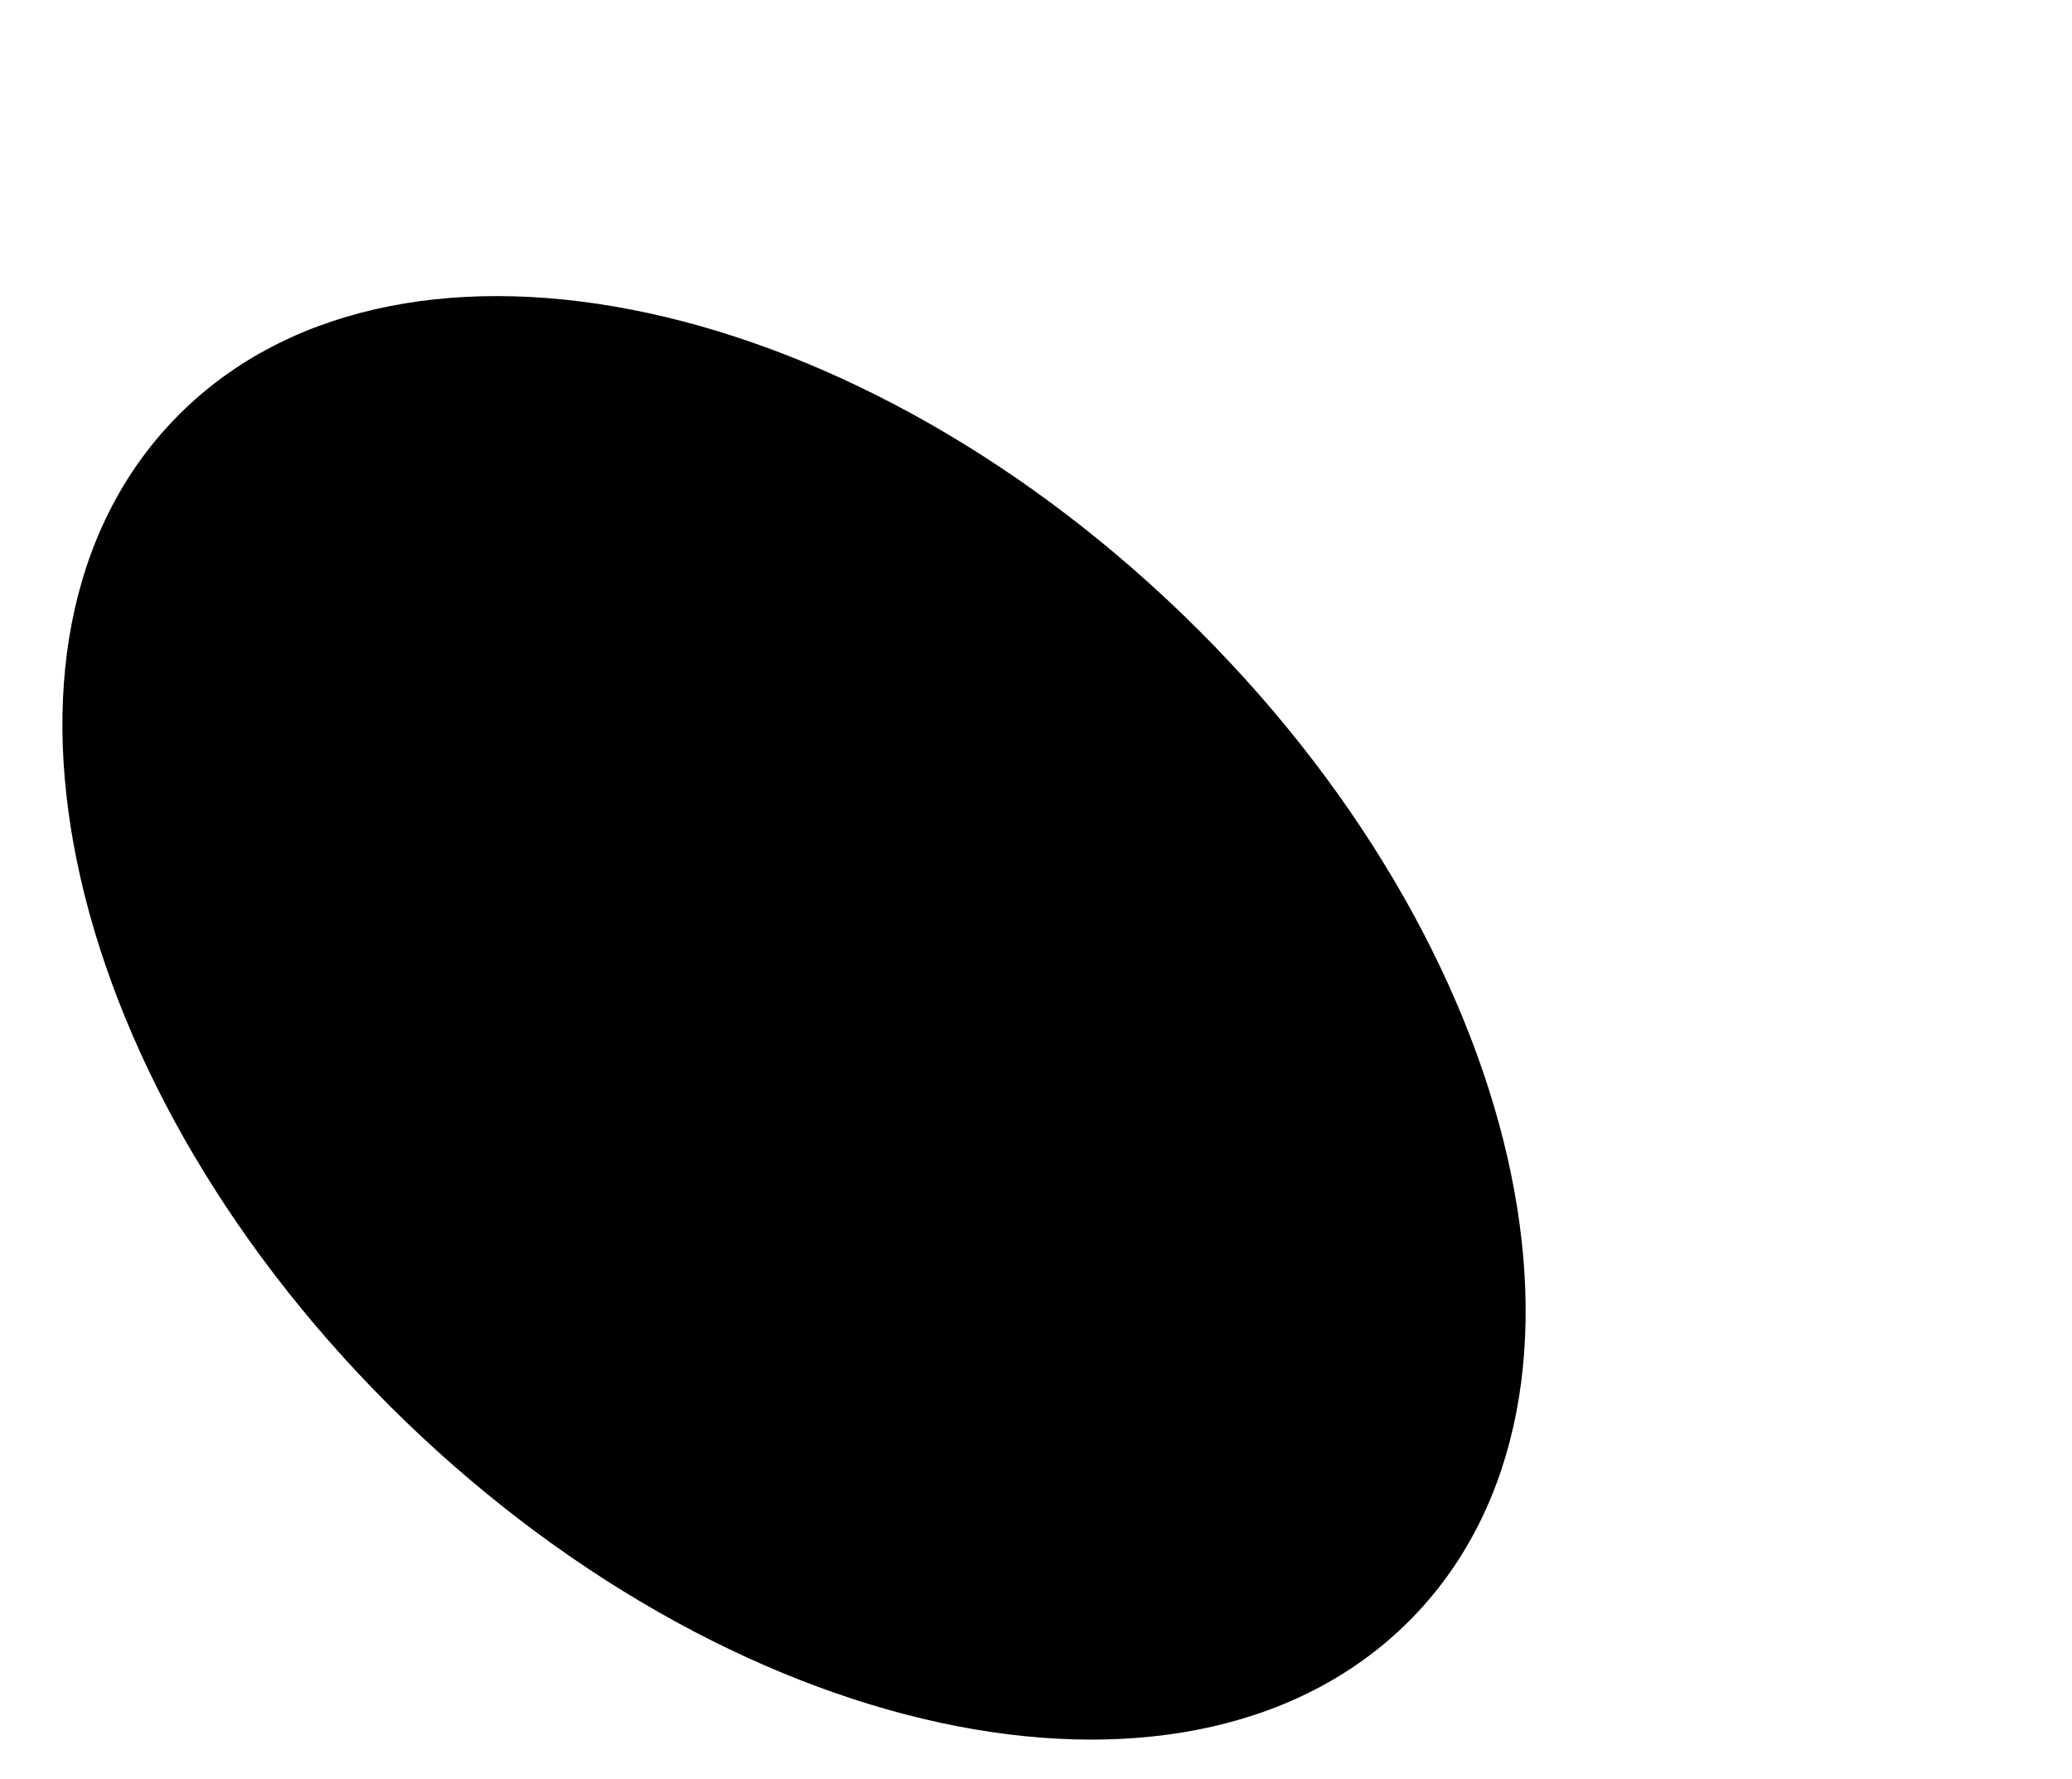 <?xml version="1.0" encoding="UTF-8"?>
<!DOCTYPE svg PUBLIC "-//W3C//DTD SVG 1.1//EN" "http://www.w3.org/Graphics/SVG/1.1/DTD/svg11.dtd">
<!-- Creator: CorelDRAW 2018 (64-Bit) -->
<svg xmlns="http://www.w3.org/2000/svg" xml:space="preserve" width="805px" height="691px" version="1.1" style="shape-rendering:geometricPrecision; text-rendering:geometricPrecision; image-rendering:optimizeQuality; fill-rule:evenodd; clip-rule:evenodd"
viewBox="0 0 805 691.001"
 xmlns:xlink="http://www.w3.org/1999/xlink">

 <g id="www">
  <g id="_2273426116816">
   <path class="fil0" d="M509.203 567.065c65.476,-67.739 33.369,-204.995 -71.715,-306.572 -105.084,-101.576 -243.351,-129.007 -308.829,-61.269 -65.476,67.738 -33.369,204.996 71.715,306.572 105.084,101.576 243.351,129.007 308.829,61.269z"/>
   <path class="fil0 str0" d="M508.842 566.717c65.286,-67.54 33.183,-204.479 -71.702,-305.864 -104.885,-101.384 -242.835,-128.821 -308.121,-61.281 -65.285,67.54 -33.182,204.48 71.702,305.864 104.885,101.384 242.836,128.821 308.121,61.281z"/>
   <path class="fil1" d="M549.118 627.957c83.526,-86.411 43.505,-260.597 -89.389,-389.055 -132.894,-128.459 -308.338,-162.545 -391.866,-76.134 -83.526,86.411 -43.505,260.597 89.389,389.056 132.894,128.458 308.339,162.545 391.866,76.133z"/>
   <path class="fil1 str1" d="M548.758 627.61c83.334,-86.213 43.32,-260.082 -89.376,-388.349 -132.695,-128.266 -307.824,-162.357 -391.158,-76.146 -83.335,86.213 -43.321,260.083 89.376,388.35 132.695,128.266 307.823,162.357 391.158,76.145z"/>
   <path class="fil2" d="M527.293 591.53c71.238,-73.698 34.46,-224.815 -82.145,-337.528 -116.606,-112.713 -268.882,-144.341 -340.12,-70.644 -71.238,73.698 -34.461,224.815 82.145,337.528 116.605,112.713 268.883,144.341 340.12,70.644z"/>
   <path class="fil2 str2" d="M526.933 591.181c71.047,-73.499 34.274,-224.298 -82.133,-336.819 -116.407,-112.522 -268.367,-144.155 -339.413,-70.655 -71.045,73.498 -34.273,224.298 82.133,336.819 116.407,112.521 268.368,144.155 339.413,70.655z"/>
   <path class="fil3 str3" d="M479.158 525.466c52.996,-54.826 27.035,-165.894 -57.986,-248.076 -85.02,-82.183 -196.905,-104.359 -249.901,-49.534 -52.997,54.826 -27.037,165.894 57.985,248.077 85.02,82.184 196.905,104.36 249.902,49.533z"/>
   <circle class="fil4" cx="325.347" cy="429.918" r="9.505"/>
   <circle class="fil4 str4" cx="325.347" cy="429.918" r="9.004"/>
   <circle class="fil4" cx="320.345" cy="381.894" r="6.503"/>
   <circle class="fil4 str4" cx="320.345" cy="381.894" r="6.003"/>
   <circle class="fil4" cx="341.355" cy="340.873" r="6.503"/>
   <circle class="fil4 str4" cx="341.355" cy="340.873" r="6.003"/>
   <circle class="fil4" cx="370.87" cy="373.39" r="5.002"/>
   <circle class="fil4 str4" cx="370.87" cy="373.39" r="4.502"/>
   <circle class="fil4" cx="363.866" cy="402.404" r="5.002"/>
   <circle class="fil4 str4" cx="363.866" cy="402.404" r="4.502"/>
   <circle class="fil4" cx="280.825" cy="388.397" r="5.002"/>
   <circle class="fil4 str4" cx="280.825" cy="388.397" r="4.502"/>
   <ellipse class="fil4" cx="262.315" cy="369.388" rx="3.502" ry="5.002"/>
   <ellipse class="fil4 str4" cx="262.315" cy="369.388" rx="3.001" ry="4.502"/>
   <ellipse class="fil4" transform="matrix(0.28 -0.155 0.155 0.28 269.321 418.414)" rx="10.937" ry="15.625"/>
   <ellipse class="fil4 str5" transform="matrix(0.28 -0.155 0.155 0.28 269.321 418.414)" rx="9.374" ry="14.062"/>
   <ellipse class="fil4" transform="matrix(-0.099 -0.304 0.304 -0.099 343.356 452.43)" rx="10.937" ry="15.625"/>
   <ellipse class="fil4 str4" transform="matrix(-0.099 -0.304 0.304 -0.099 343.356 452.43)" rx="9.374" ry="14.062"/>
   <ellipse class="fil4" transform="matrix(-0.193 -0.256 0.256 -0.193 380.375 434.42)" rx="10.937" ry="15.625"/>
   <ellipse class="fil4 str4" transform="matrix(-0.193 -0.256 0.256 -0.193 380.375 434.42)" rx="9.374" ry="14.062"/>
   <ellipse class="fil4" transform="matrix(-0.313 -0.067 0.067 -0.313 399.385 404.405)" rx="10.937" ry="15.625"/>
   <ellipse class="fil4 str4" transform="matrix(-0.313 -0.067 0.067 -0.313 399.385 404.405)" rx="9.374" ry="14.062"/>
   <ellipse class="fil4" transform="matrix(-0.299 0.115 -0.115 -0.299 398.384 358.381)" rx="10.937" ry="15.625"/>
   <ellipse class="fil4 str4" transform="matrix(-0.299 0.115 -0.115 -0.299 398.384 358.381)" rx="9.374" ry="14.062"/>
   <ellipse class="fil4" transform="matrix(-0.252 0.197 -0.197 -0.252 380.375 330.368)" rx="10.937" ry="15.625"/>
   <ellipse class="fil4 str4" transform="matrix(-0.252 0.197 -0.197 -0.252 380.375 330.368)" rx="9.374" ry="14.062"/>
   <ellipse class="fil4" transform="matrix(0.135 -0.29 0.29 0.135 300.67 446.669)" rx="12.5" ry="17.187"/>
   <ellipse class="fil4 str4" transform="matrix(0.135 -0.29 0.29 0.135 300.67 446.669)" rx="10.937" ry="15.625"/>
   <ellipse class="fil4" transform="matrix(0.293 0.13 -0.13 0.293 273.321 342.378)" rx="10.937" ry="15.625"/>
   <ellipse class="fil4 str5" transform="matrix(0.293 0.13 -0.13 0.293 273.321 342.378)" rx="9.374" ry="14.062"/>
   <ellipse class="fil4" transform="matrix(0.13 0.292 -0.292 0.13 295.332 322.364)" rx="10.937" ry="15.625"/>
   <ellipse class="fil4 str4" transform="matrix(0.13 0.292 -0.292 0.13 295.332 322.364)" rx="9.374" ry="14.062"/>
   <ellipse class="fil4" transform="matrix(-0.077 0.311 -0.311 -0.077 345.357 313.36)" rx="10.937" ry="15.625"/>
   <ellipse class="fil4 str4" transform="matrix(-0.077 0.311 -0.311 -0.077 345.357 313.36)" rx="9.374" ry="14.062"/>
   <circle class="fil4" cx="302.335" cy="340.873" r="4.502"/>
   <circle class="fil4 str4" cx="302.335" cy="340.873" r="4.002"/>
   <path id="Path_62" class="fil4 str4" d="M281.324 383.895c2.142,-7.163 4.813,-14.204 7.934,-20.989 3.206,-6.589 6.937,-12.99 11.071,-19.025" data-name="Path 62"/>
   <path id="Path_59" class="fil4 str4" d="M370.87 378.393c0,0 -1.123,12.08 -5.009,20.26" data-name="Path 59"/>
   <line id="Line_11" class="fil4 str4" x1="286.327" y1="386.897" x2="314.342" y2= "381.895"  data-name="Line 11"/>
   <path id="Path_60" class="fil4 str4" d="M283.326 392.9c3.998,6.682 8.875,12.848 14.43,18.292 5.933,5.338 12.538,9.968 19.592,13.724" data-name="Path 60"/>
   <path id="Path_61" class="fil4 str4" d="M333.352 424.916c0,0 8.927,-5.262 15.681,-10.265 4.006,-2.957 7.811,-6.234 11.333,-9.743" data-name="Path 61"/>
   <path id="Path_63" class="fil4 str4" d="M306.337 339.872c4.106,-0.487 8.268,-0.751 12.406,-0.751 0.752,0 1.554,0.013 2.294,0.025 4.798,0.209 9.598,0.796 14.318,1.723" data-name="Path 63"/>
   <path id="Path_64" class="fil4 str4" d="M346.83 343.707c0,0 8.654,5.138 14.157,11.641 3.536,4.367 6.377,9.291 8.382,14.543" data-name="Path 64"/>
   <line id="Line_12" class="fil4 str4" x1="304.337" y1="344.875" x2="318.343" y2= "375.891"  data-name="Line 12"/>
   <line id="Line_13" class="fil4 str4" x1="338.353" y1="345.876" x2="323.346" y2= "376.891"  data-name="Line 13"/>
   <line id="Line_14" class="fil4 str4" x1="366.368" y1="373.89" x2="326.348" y2= "379.893"  data-name="Line 14"/>
   <line id="Line_15" class="fil4 str4" x1="360.364" y1="399.903" x2="325.347" y2= "384.896"  data-name="Line 15"/>
   <line id="Line_16" class="fil4 str4" x1="324.347" y1="420.913" x2="321.346" y2= "387.897"  data-name="Line 16"/>
   <path id="Path_71" class="fil4 str4" d="M281.324 392.9c1.125,8.424 3.05,16.774 5.711,24.84 3.078,8.657 6.892,17.113 11.295,25.176" data-name="Path 71"/>
   <path id="Path_87" class="fil4 str4" d="M271.971 421.637c3.556,4.302 7.469,8.37 11.621,12.112 4.288,3.659 8.947,6.937 13.829,9.752" data-name="Path 87"/>
   <path id="Path_72" class="fil4 str4" d="M305.337 448.928c0,0 7.851,2.018 16.355,3.269 8.505,1.251 17.662,1.734 17.662,1.734" data-name="Path 72"/>
   <line id="Line_20" class="fil4 str4" x1="304.337" y1="444.926" x2="317.343" y2= "434.921"  data-name="Line 20"/>
   <path id="Path_73" class="fil4 str4" d="M330.349 437.922c1.754,2.625 3.701,5.171 5.775,7.555 1.531,1.715 3.296,3.215 5.231,4.452" data-name="Path 73"/>
   <path id="Path_74" class="fil4 str4" d="M362.89 406.924c-1.385,7.289 -3.553,14.461 -6.387,21.313 -4.504,10.507 -10.145,21.691 -10.145,21.691" data-name="Path 74"/>
   <path id="Path_75" class="fil4 str4" d="M347.358 452.929c0,0 8.773,-3.586 16.277,-7.337 4.66,-2.356 9.088,-5.194 13.183,-8.432" data-name="Path 75"/>
   <path id="Path_69" class="fil4 str4" d="M262.316 373.89c-0.004,0.382 -0.004,0.762 -0.004,1.142 0,6.626 0.47,13.27 1.339,19.824 1.009,6.464 2.594,12.859 4.667,19.051" data-name="Path 69"/>
   <path id="Path_86" class="fil4 str4" d="M271.32 345.876c0,0 -2.732,5.021 -4.983,9.772 -1.408,3.032 -2.573,6.201 -3.454,9.421" data-name="Path 86"/>
   <path id="Path_85" class="fil4 str4" d="M275.2 338.441c2.351,-2.799 4.914,-5.479 7.593,-7.957 2.692,-2.382 5.553,-4.611 8.534,-6.619" data-name="Path 85"/>
   <path id="Path_84" class="fil4 str4" d="M299.019 319.993c0,0 9.786,-2.854 20.37,-4.889 10.582,-2.034 21.966,-3.245 21.966,-3.245" data-name="Path 84"/>
   <path id="Path_83" class="fil4 str4" d="M349.45 314.672c4.741,0.806 9.388,2.165 13.821,4.019 7.006,3.003 14.102,9.176 14.102,9.176" data-name="Path 83"/>
   <path id="Path_79" class="fil4 str4" d="M383.376 333.87c2.716,2.988 5.142,6.259 7.215,9.718 2.231,3.93 4.176,8.075 5.79,12.298" data-name="Path 79"/>
   <path id="Path_77" class="fil4 str4" d="M399.384 361.883c0.983,5.981 1.532,12.055 1.559,18.127 -0.081,6.628 -0.616,13.332 -1.552,19.902" data-name="Path 77"/>
   <path id="Path_76" class="fil4 str4" d="M398.137 408.631c-1.994,3.871 -4.229,7.681 -6.659,11.297 -3.757,5.497 -8.102,10.99 -8.102,10.99" data-name="Path 76"/>
   <line id="Line_32" class="fil4 str4" x1="366.368" y1="407.907" x2="379.374" y2= "430.918"  data-name="Line 32"/>
   <line id="Line_33" class="fil4 str4" x1="368.369" y1="402.904" x2="396.383" y2= "403.906"  data-name="Line 33"/>
   <path id="Path_78" class="fil4 str4" d="M375.125 372.01c3.413,-2.548 7.045,-4.864 10.802,-6.868 5.002,-2.502 10.083,-4.491 10.083,-4.491" data-name="Path 78"/>
   <path id="Path_82" class="fil4 str4" d="M345.217 316.343c-0.859,3.092 -1.493,6.284 -1.864,9.477 -0.145,1.495 -0.218,3.015 -0.218,4.523 0,1.51 0.073,3.03 0.22,4.526" data-name="Path 82"/>
   <path id="Path_66" class="fil4 str4" d="M305.337 338.872c5.235,-5.45 11.137,-10.289 17.512,-14.343 6.437,-3.729 13.342,-6.639 20.508,-8.664" data-name="Path 66"/>
   <path id="Path_65" class="fil4 str4" d="M296.332 324.865c1.238,1.693 2.283,3.526 3.111,5.45 0.834,2.122 1.472,4.316 1.895,6.554" data-name="Path 65"/>
   <path id="Path_67" class="fil4 str4" d="M274.321 345.876c0,0 -0.114,10.647 0.887,20.402 0.667,6.253 1.734,12.497 3.117,18.624" data-name="Path 67"/>
   <path id="Path_68" class="fil4 str4" d="M264.601 372.232c1.81,2.978 3.898,5.806 6.202,8.418 1.897,2.067 4.098,3.836 6.521,5.245" data-name="Path 68"/>
   <path id="Path_70" class="fil4 str4" d="M270.319 414.911c0.906,-4.426 2.179,-8.803 3.767,-13.031 1.291,-3.228 3.065,-6.263 5.236,-8.981" data-name="Path 70"/>
   <line id="Line_41" class="fil4 str4" x1="374.372" y1="376.891" x2="397.383" y2= "401.905"  data-name="Line 41"/>
   <path id="Path_81" class="fil4 str4" d="M345.357 336.871c0,0 10.112,-1.533 17.866,-3.033 7.754,-1.501 14.059,-2.984 14.059,-2.984" data-name="Path 81"/>
   <path id="Path_80" class="fil4 str4" d="M373.372 369.888c1.89,-5.489 3.446,-11.137 4.581,-16.83 1.133,-6.339 1.967,-12.747 2.427,-19.177" data-name="Path 80"/>
   <line id="Line_44" class="fil4 str4" x1="276.322" y1="342.875" x2="298.333" y2= "340.874"  data-name="Line 44"/>
  </g>
 </g>
</svg>
